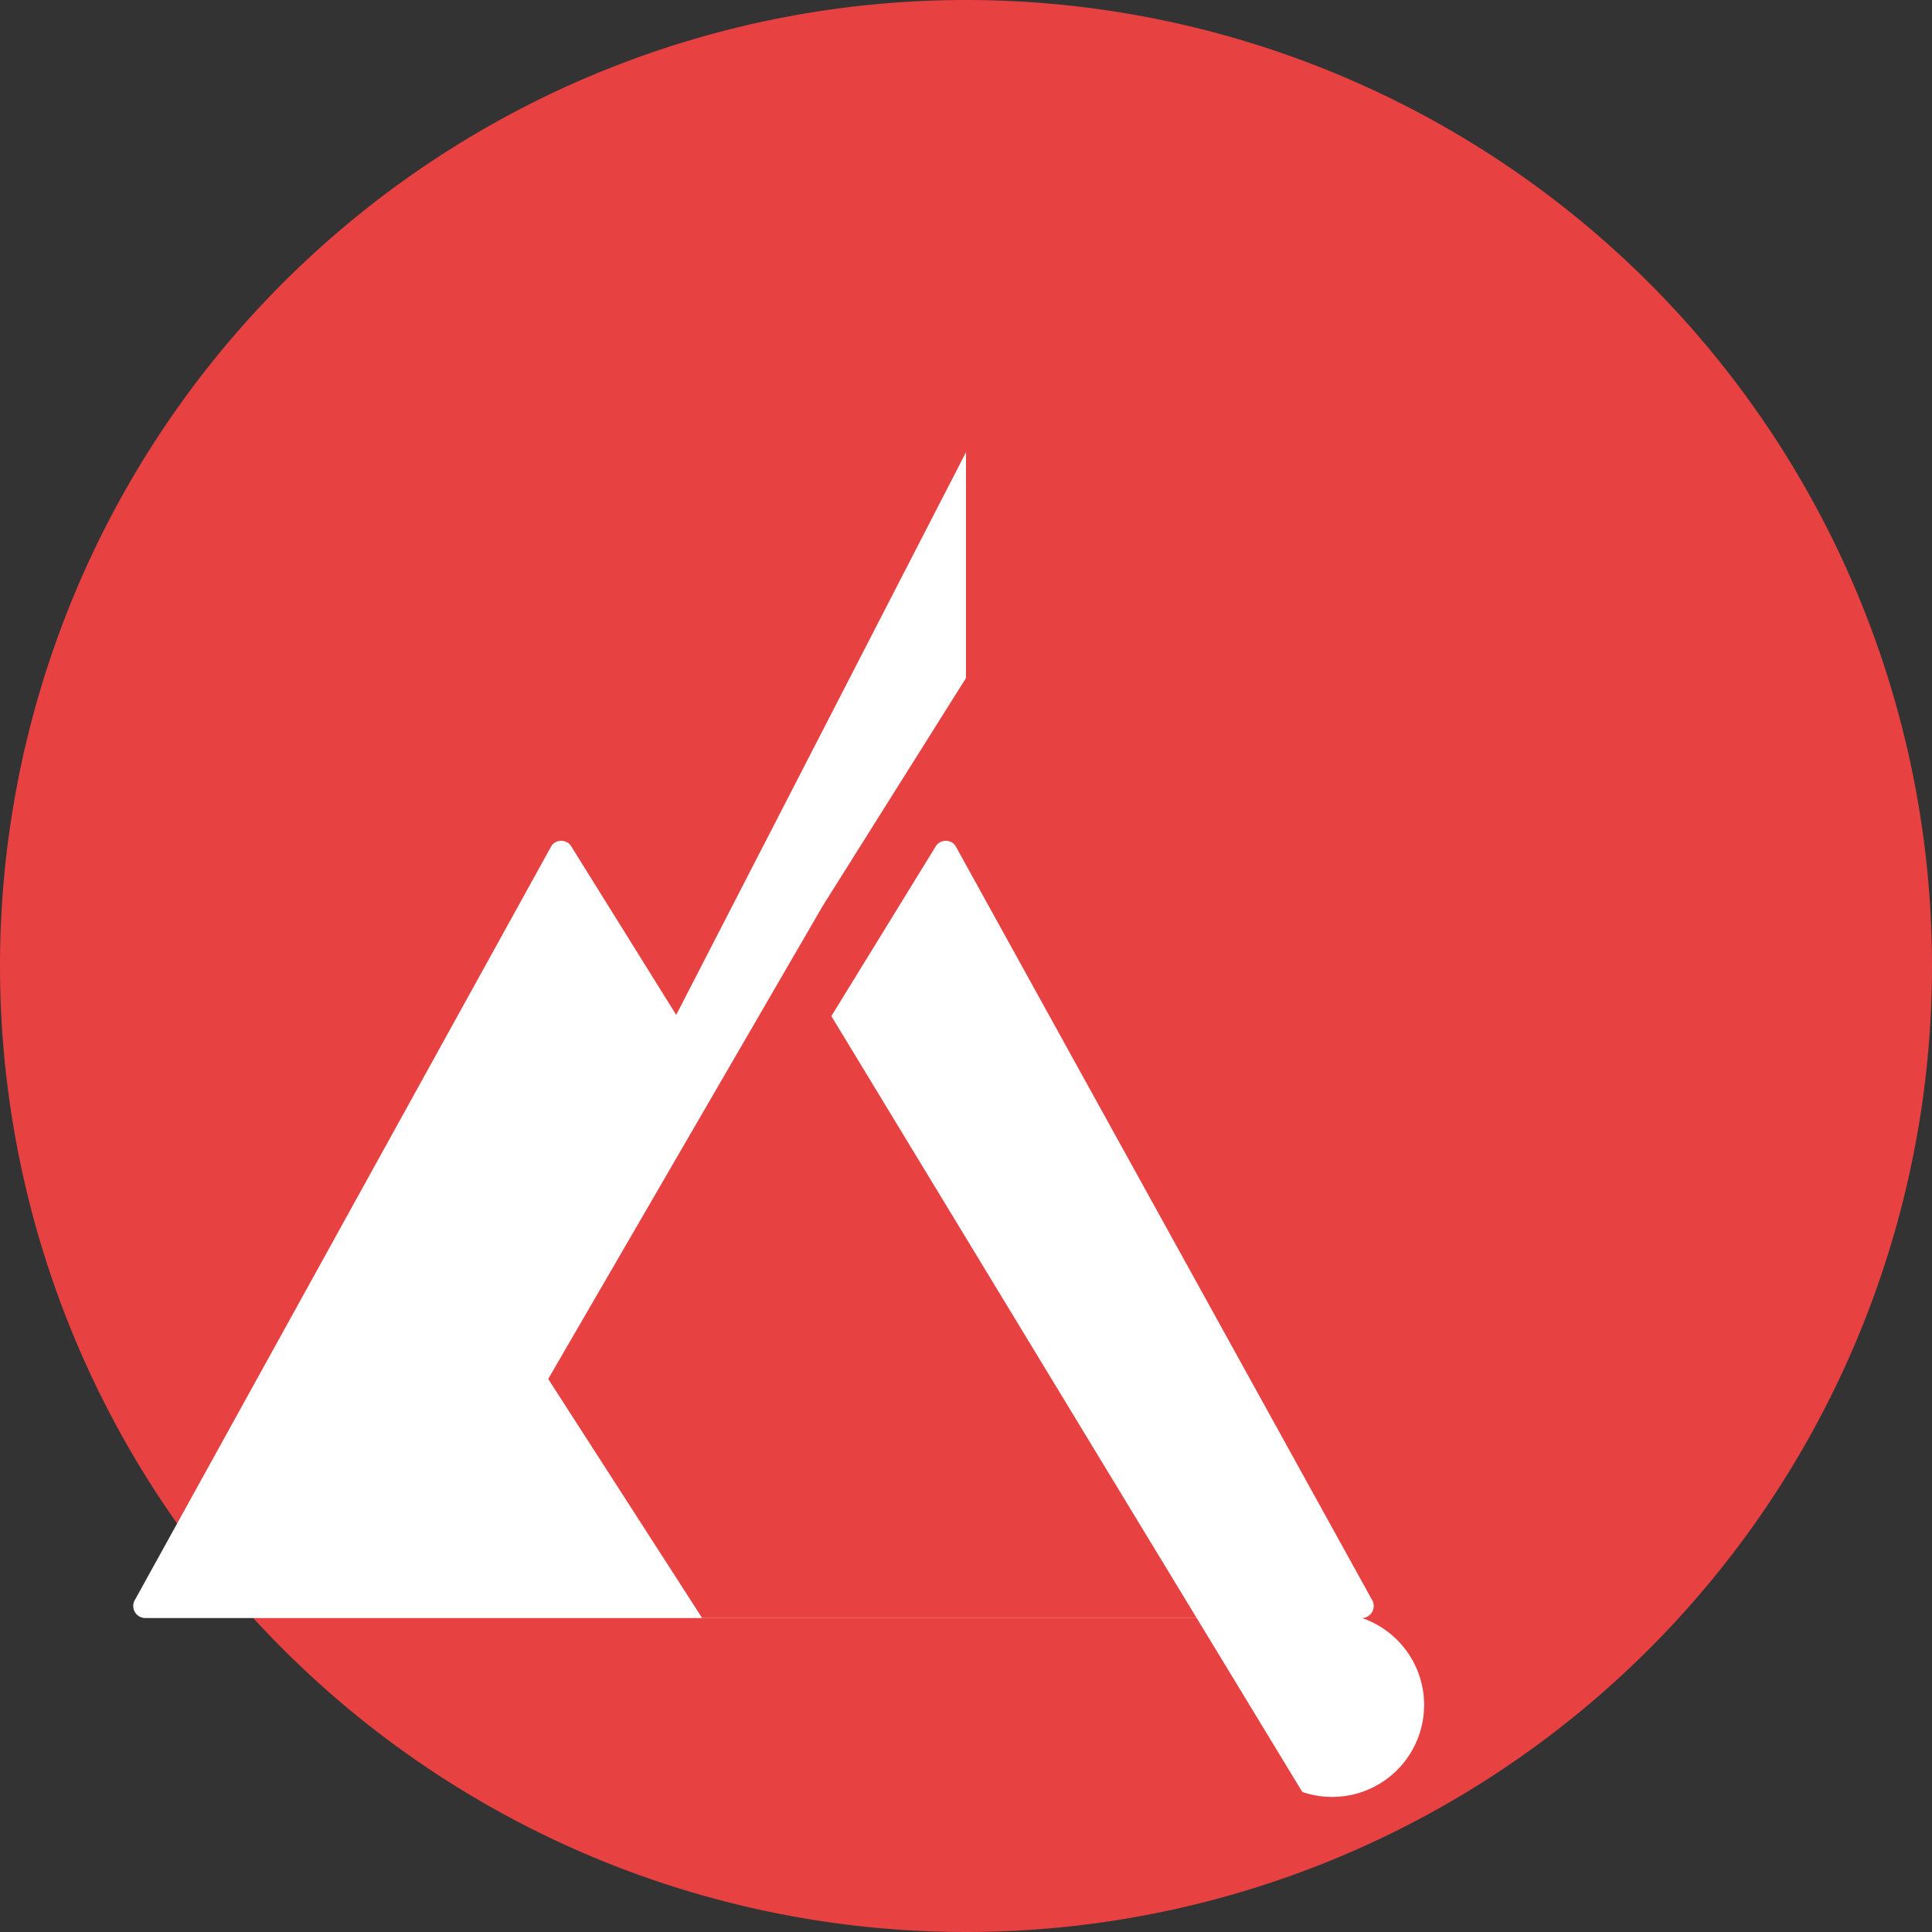 <svg xmlns="http://www.w3.org/2000/svg" viewBox="0 0 32 32"><rect x="0" y="0" width="32" height="32" fill="#333333" stroke="none"/><defs><style>.cls-1{fill:#e84142;}.cls-2{fill:#fff;}</style></defs><title>avax</title><g id="avax"><path class="cls-1" d="M16,0A16,16,0,1,0,32,16,16,16,0,0,0,16,0Z"/><path class="cls-2" d="M16,7.49,11.2,16.81,9.45,14a.2.2,0,0,0-.31,0L2.24,26.49a.2.2,0,0,0,.16.31h18a.2.2,0,0,0,.15-.32l-3-4.94L18.42,16.8,16,12.23Z"/><path class="cls-1" d="M21.57,21.23l-3.2-5.25L16,11.23,13.63,15,9.08,22.84,11.63,26.8h8.8Z"/><path class="cls-2" d="M22.56,26.8a.2.2,0,0,0,.16-.31L15.82,14a.2.2,0,0,0-.31,0l-1.74,2.83,4.8,7.91,3,4.94A.2.2,0,0,0,22.56,26.8Z"/></g></svg>